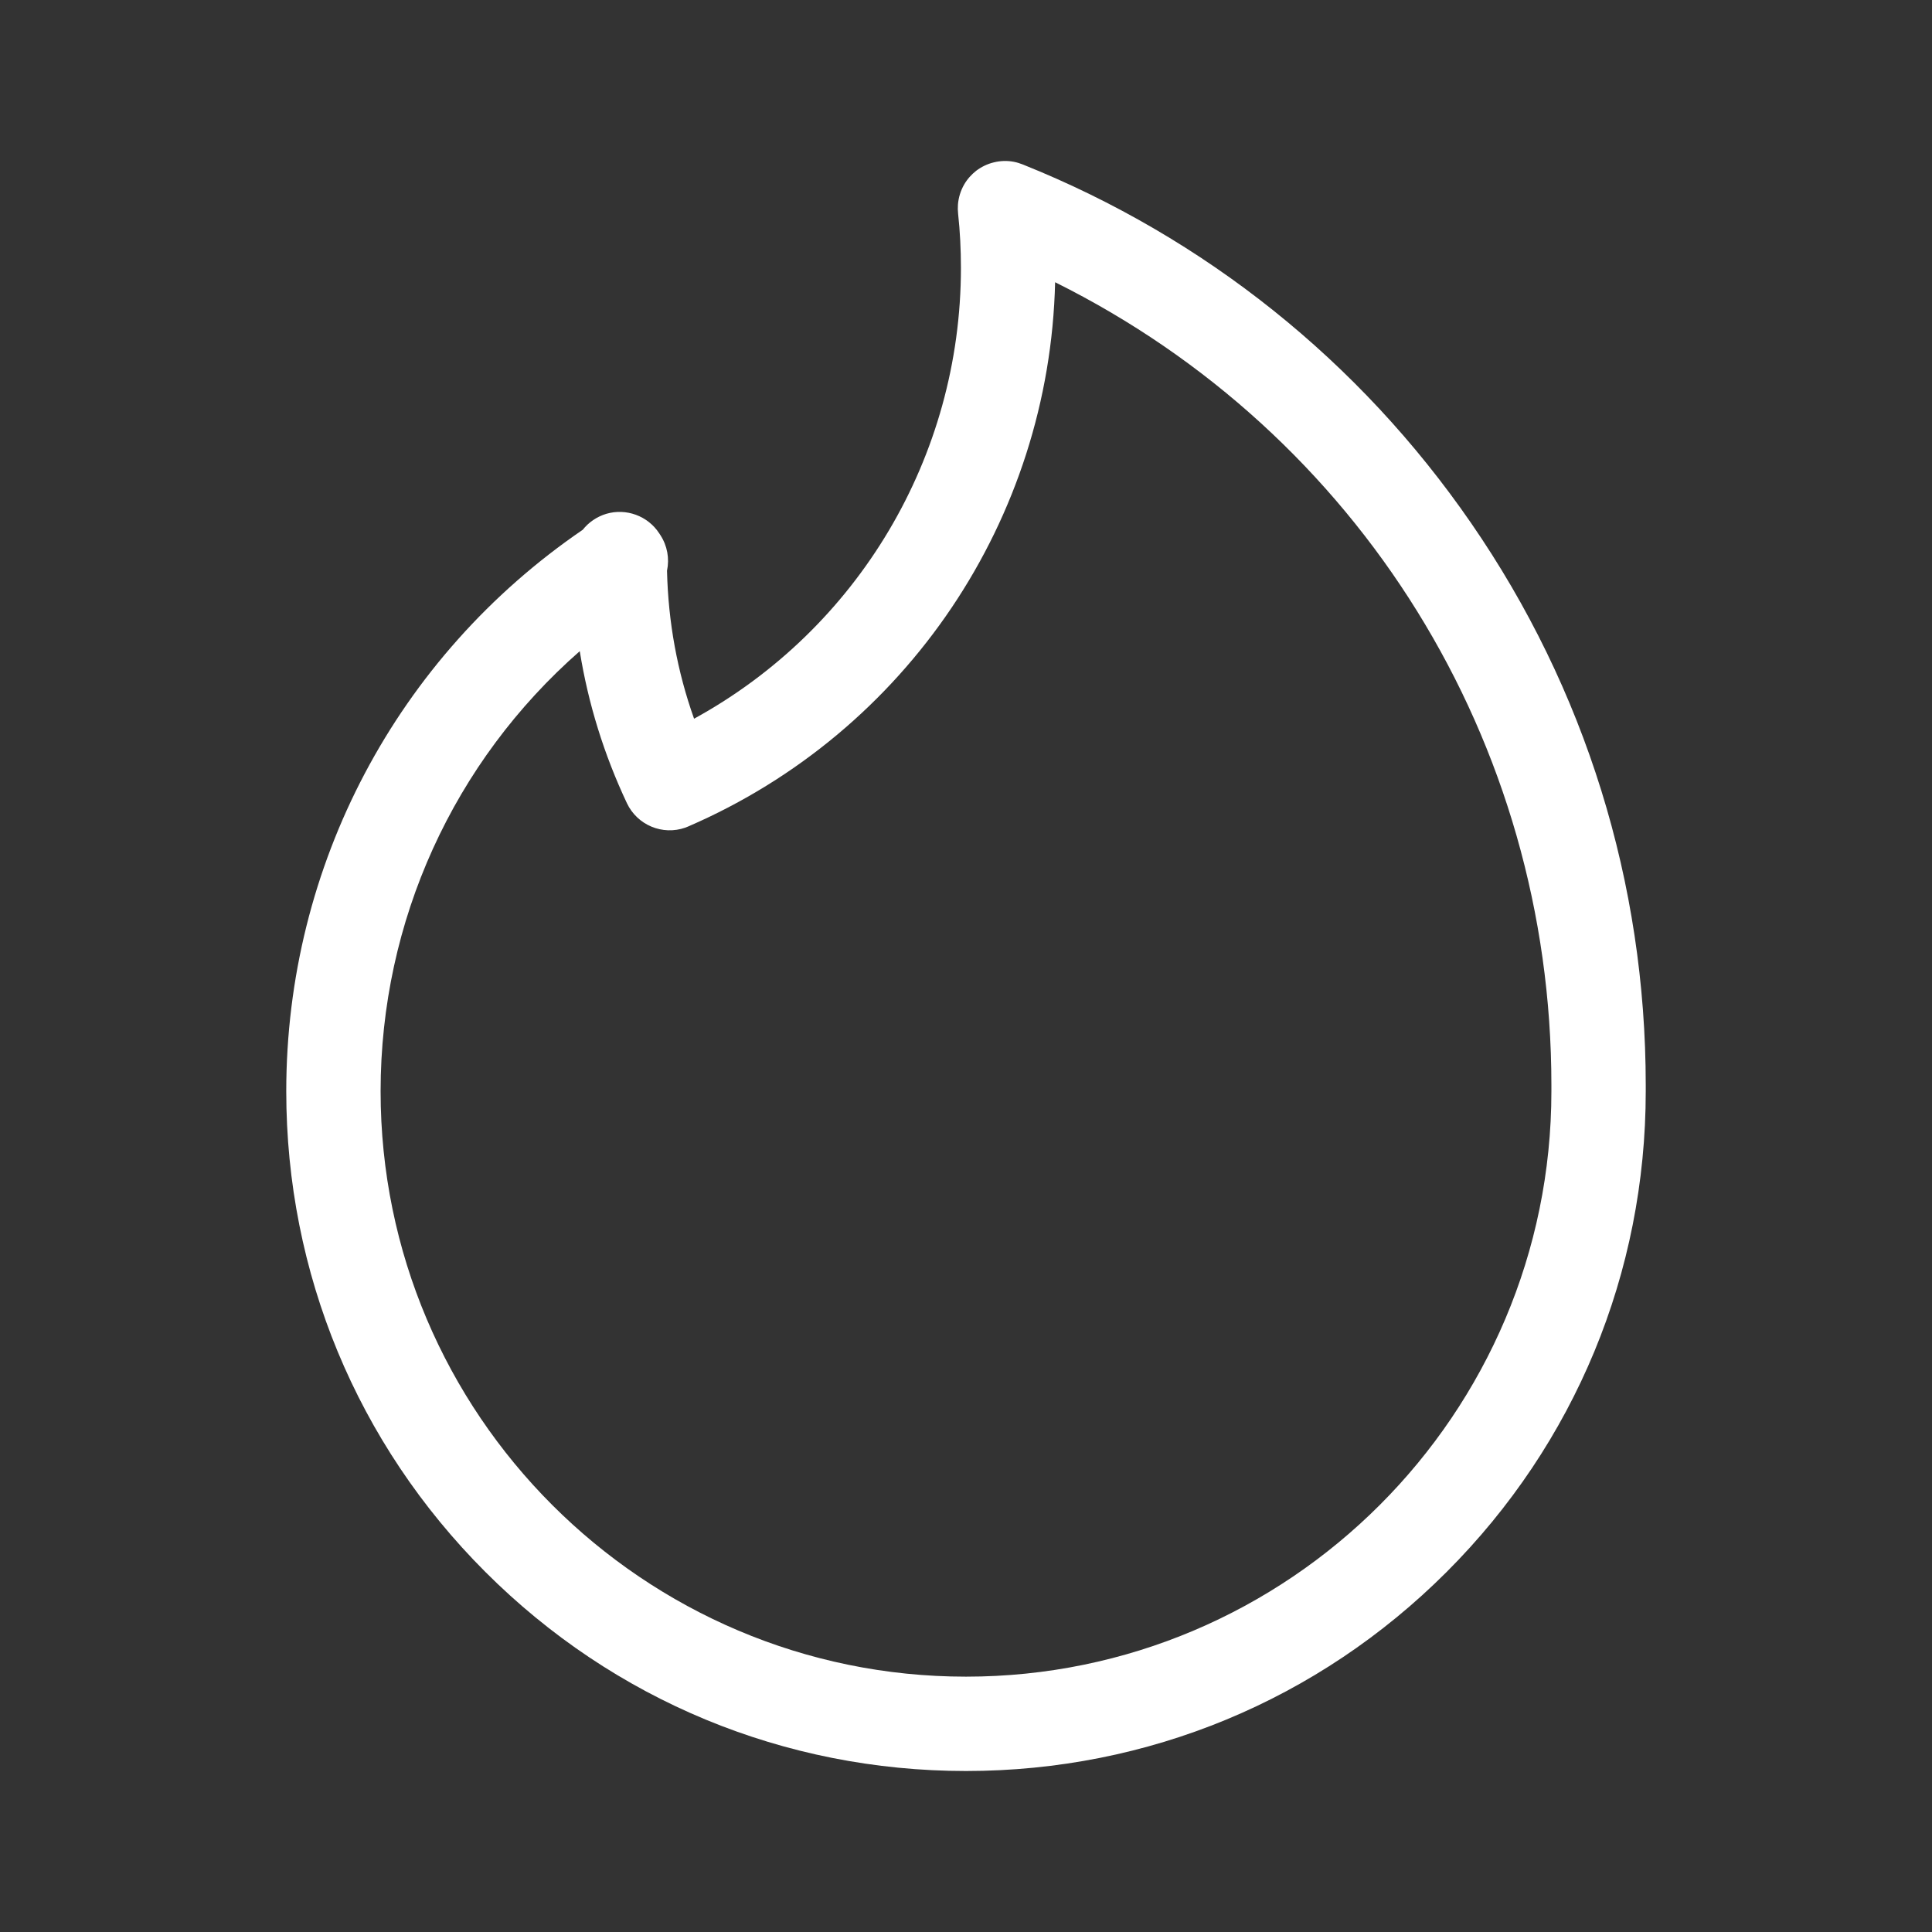 <svg width="24" height="24" viewBox="0 0 24 24" fill="none" xmlns="http://www.w3.org/2000/svg">
<rect x="0" y="0" width="24" height="24" fill="#333333" stroke="none"/>
<g clip-path="url(#clip0)">
<path d="M18.274 6.497C16.89 4.489 14.966 2.95 12.71 2.045C12.673 2.03 12.635 2.018 12.595 2.01C12.511 1.994 12.426 1.997 12.346 2.017C12.265 2.036 12.191 2.073 12.127 2.121C12.067 2.168 12.015 2.226 11.976 2.294C11.934 2.368 11.907 2.452 11.9 2.541C11.897 2.579 11.898 2.617 11.902 2.655C11.926 2.877 11.937 3.103 11.937 3.327C11.937 5.676 10.654 7.815 8.622 8.928C8.413 8.341 8.301 7.726 8.286 7.094C8.286 7.092 8.286 7.091 8.286 7.089C8.318 6.937 8.289 6.779 8.204 6.648L8.189 6.625C8.047 6.408 7.779 6.31 7.531 6.383C7.413 6.419 7.312 6.489 7.239 6.581C4.929 8.159 3.556 10.752 3.556 13.556C3.556 15.811 4.434 17.932 6.029 19.527C7.624 21.122 9.744 22 12 22C14.256 22 16.376 21.122 17.971 19.527C19.566 17.932 20.444 15.811 20.444 13.556V13.48C20.444 10.97 19.694 8.555 18.274 6.497ZM19.272 13.556C19.272 17.566 16.01 20.828 12 20.828C7.99 20.828 4.728 17.566 4.728 13.556C4.728 11.439 5.637 9.461 7.202 8.089C7.307 8.741 7.503 9.373 7.788 9.978C7.917 10.25 8.23 10.381 8.514 10.281C8.526 10.276 8.539 10.271 8.551 10.266C11.265 9.091 13.038 6.451 13.107 3.506C16.881 5.383 19.272 9.205 19.272 13.48V13.556Z" fill="white"/>
</g>
<defs>
<clipPath id="clip0">
<rect width="20" height="20" fill="white" transform="translate(2 2)"/>
</clipPath>
</defs>
</svg>
